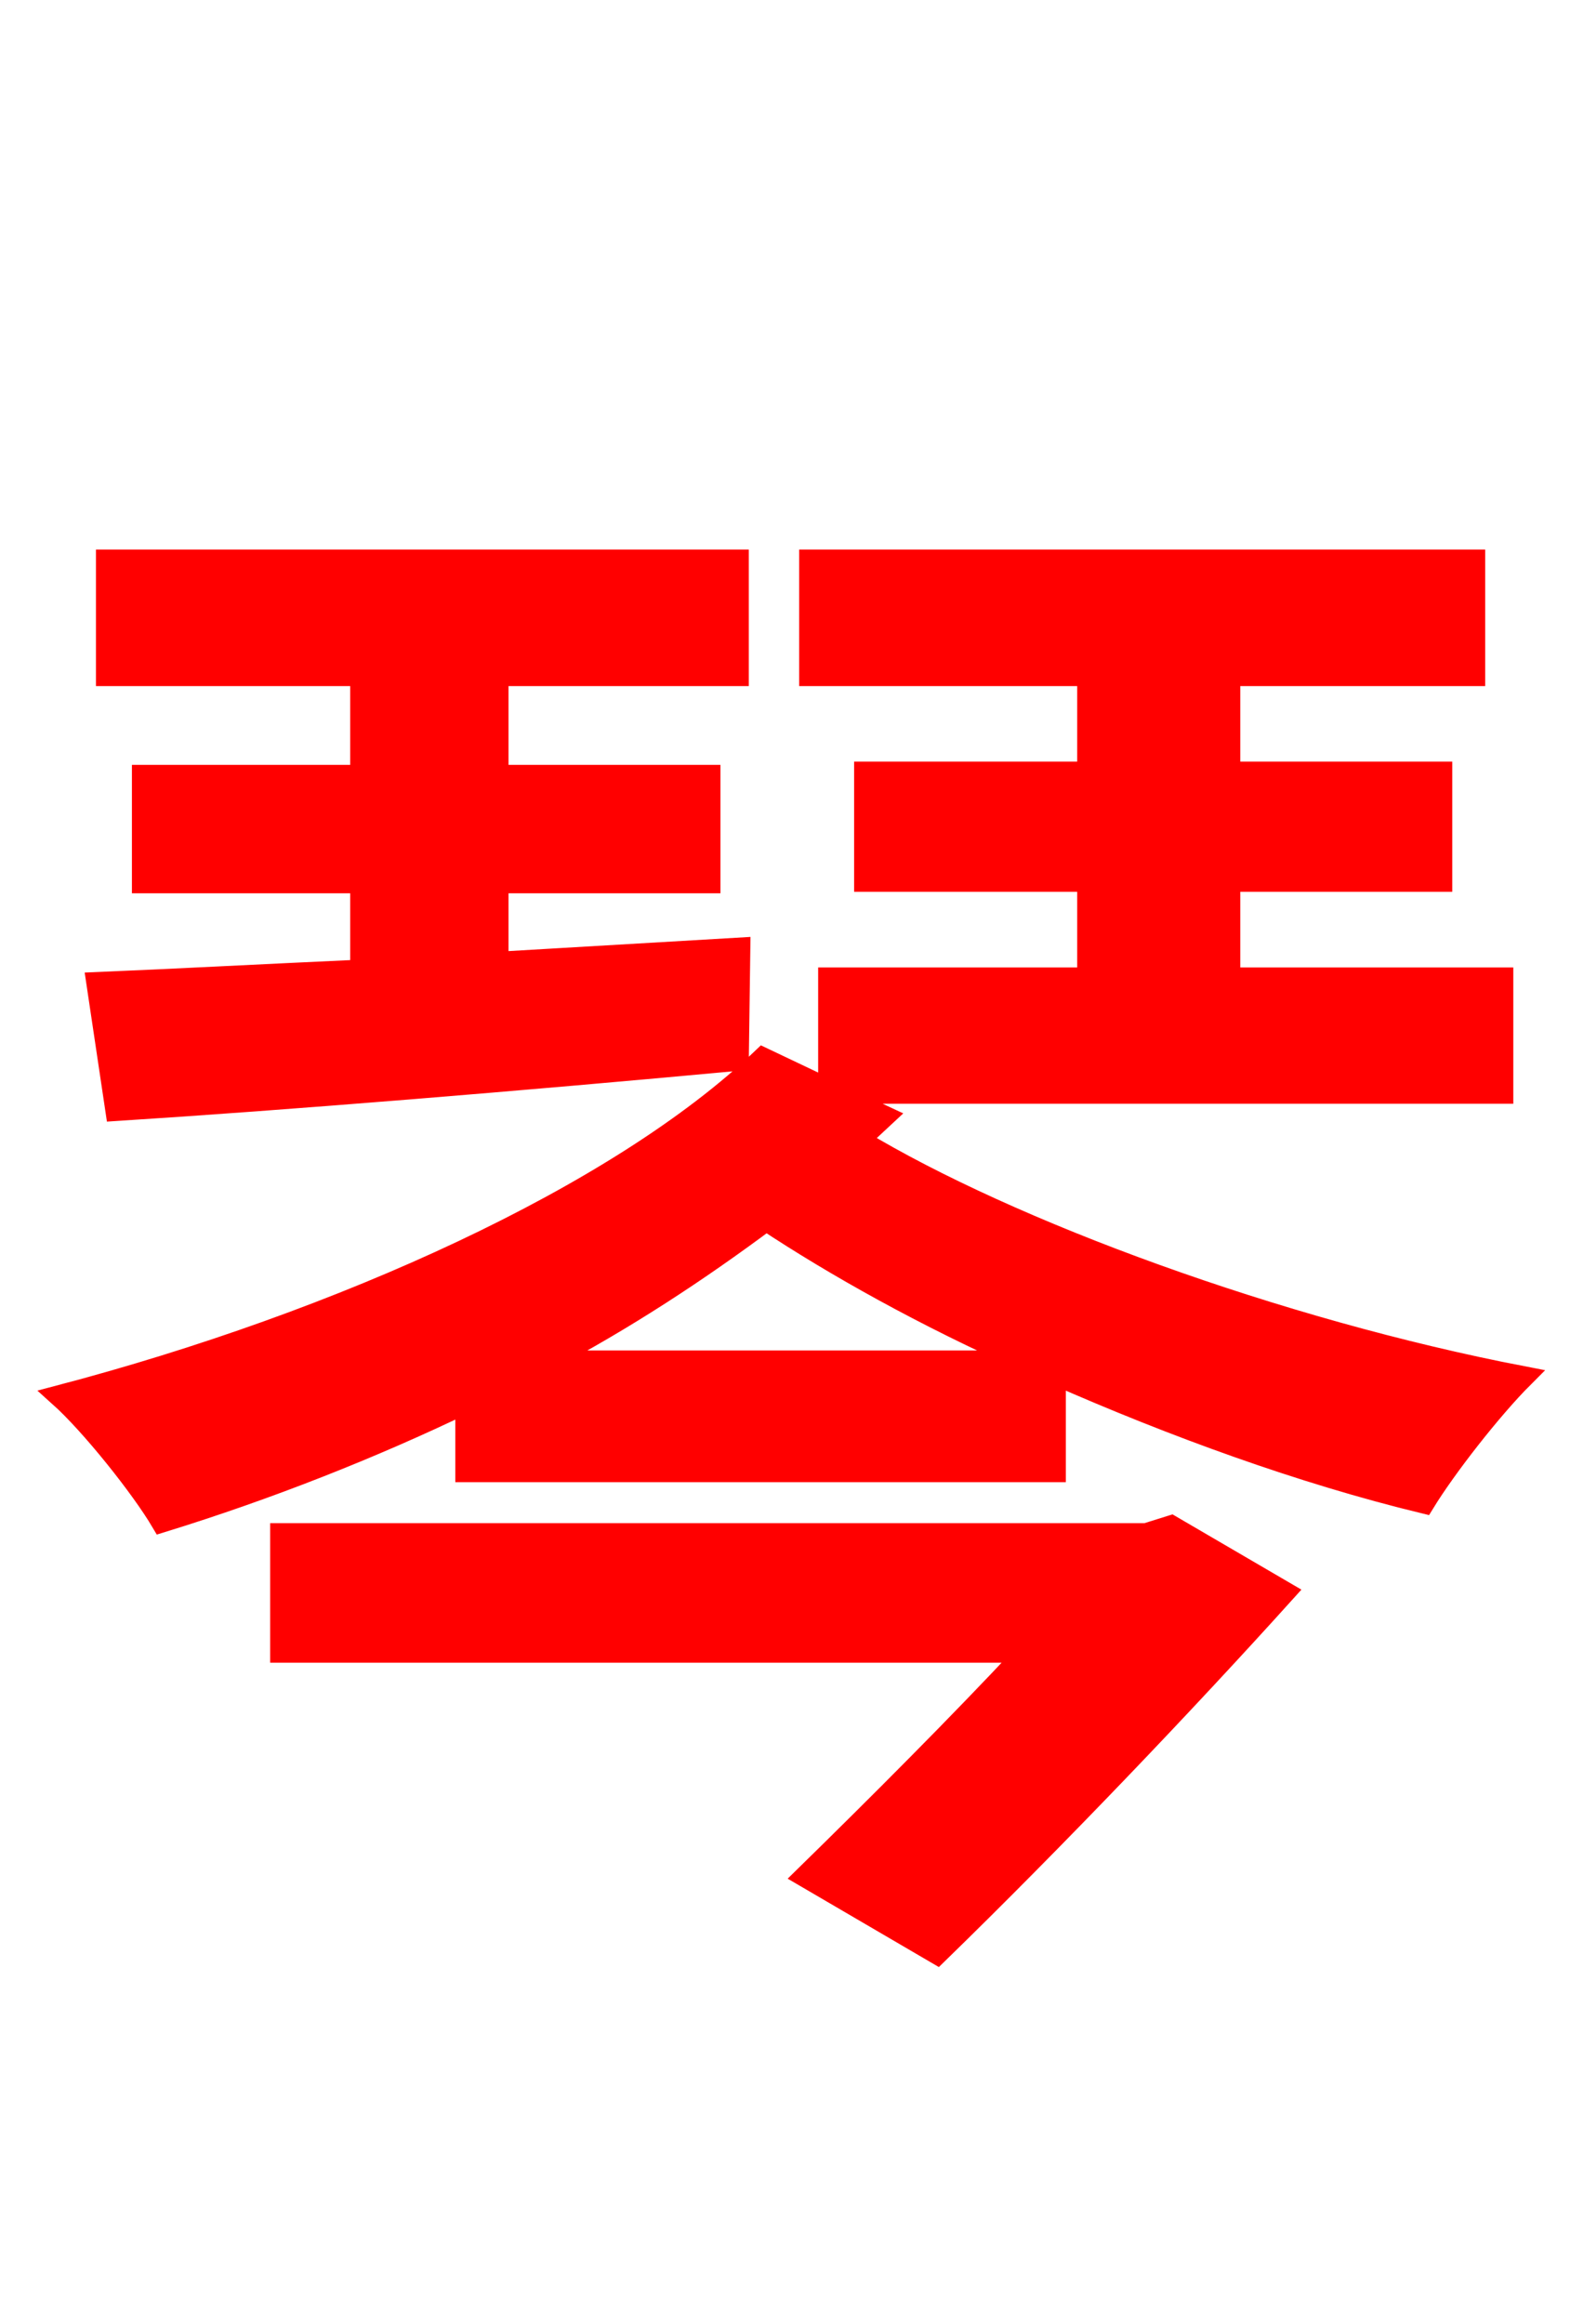 <svg xmlns="http://www.w3.org/2000/svg" xmlns:xlink="http://www.w3.org/1999/xlink" width="72" height="106.56"><path fill="red" stroke="red" d="M5.33 50.90C13.18 50.40 23.69 49.54 33.84 48.60L33.91 43.49L22.82 44.14L22.82 40.46L32.54 40.46L32.54 35.57L22.82 35.57L22.82 30.96L33.84 30.96L33.84 25.70L4.90 25.70L4.90 30.96L16.56 30.96L16.56 35.57L6.55 35.57L6.55 40.46L16.56 40.46L16.56 44.50C11.95 44.71 7.85 44.93 4.46 45.07ZM52.56 70.34L12.89 70.34L12.89 75.74L47.09 75.74C43.99 79.06 40.25 82.80 36.94 86.04L42.98 89.57C48.38 84.31 54.29 78.12 58.90 73.01L53.71 69.98ZM24.98 62.42C28.66 60.48 32.04 58.25 35.14 55.94C38.30 58.03 42.41 60.34 47.09 62.42ZM40.54 51.19L38.23 50.11L68.90 50.11L68.90 44.86L56.38 44.86L56.38 40.39L66.10 40.39L66.10 35.42L56.38 35.42L56.38 30.96L67.61 30.96L67.61 25.70L37.15 25.70L37.15 30.96L49.90 30.96L49.90 35.42L39.67 35.42L39.67 40.39L49.90 40.39L49.90 44.86L38.02 44.86L38.02 49.97L34.99 48.53C28.37 54.86 15.62 60.62 2.74 64.01C4.18 65.30 6.48 68.18 7.42 69.77C12.31 68.26 17.06 66.38 21.38 64.30L21.38 67.46L48.38 67.46L48.38 63.00C53.78 65.38 59.69 67.54 65.30 68.90C66.31 67.25 68.40 64.58 69.84 63.14C58.61 60.98 46.30 56.45 39.38 52.27Z"/></svg>
